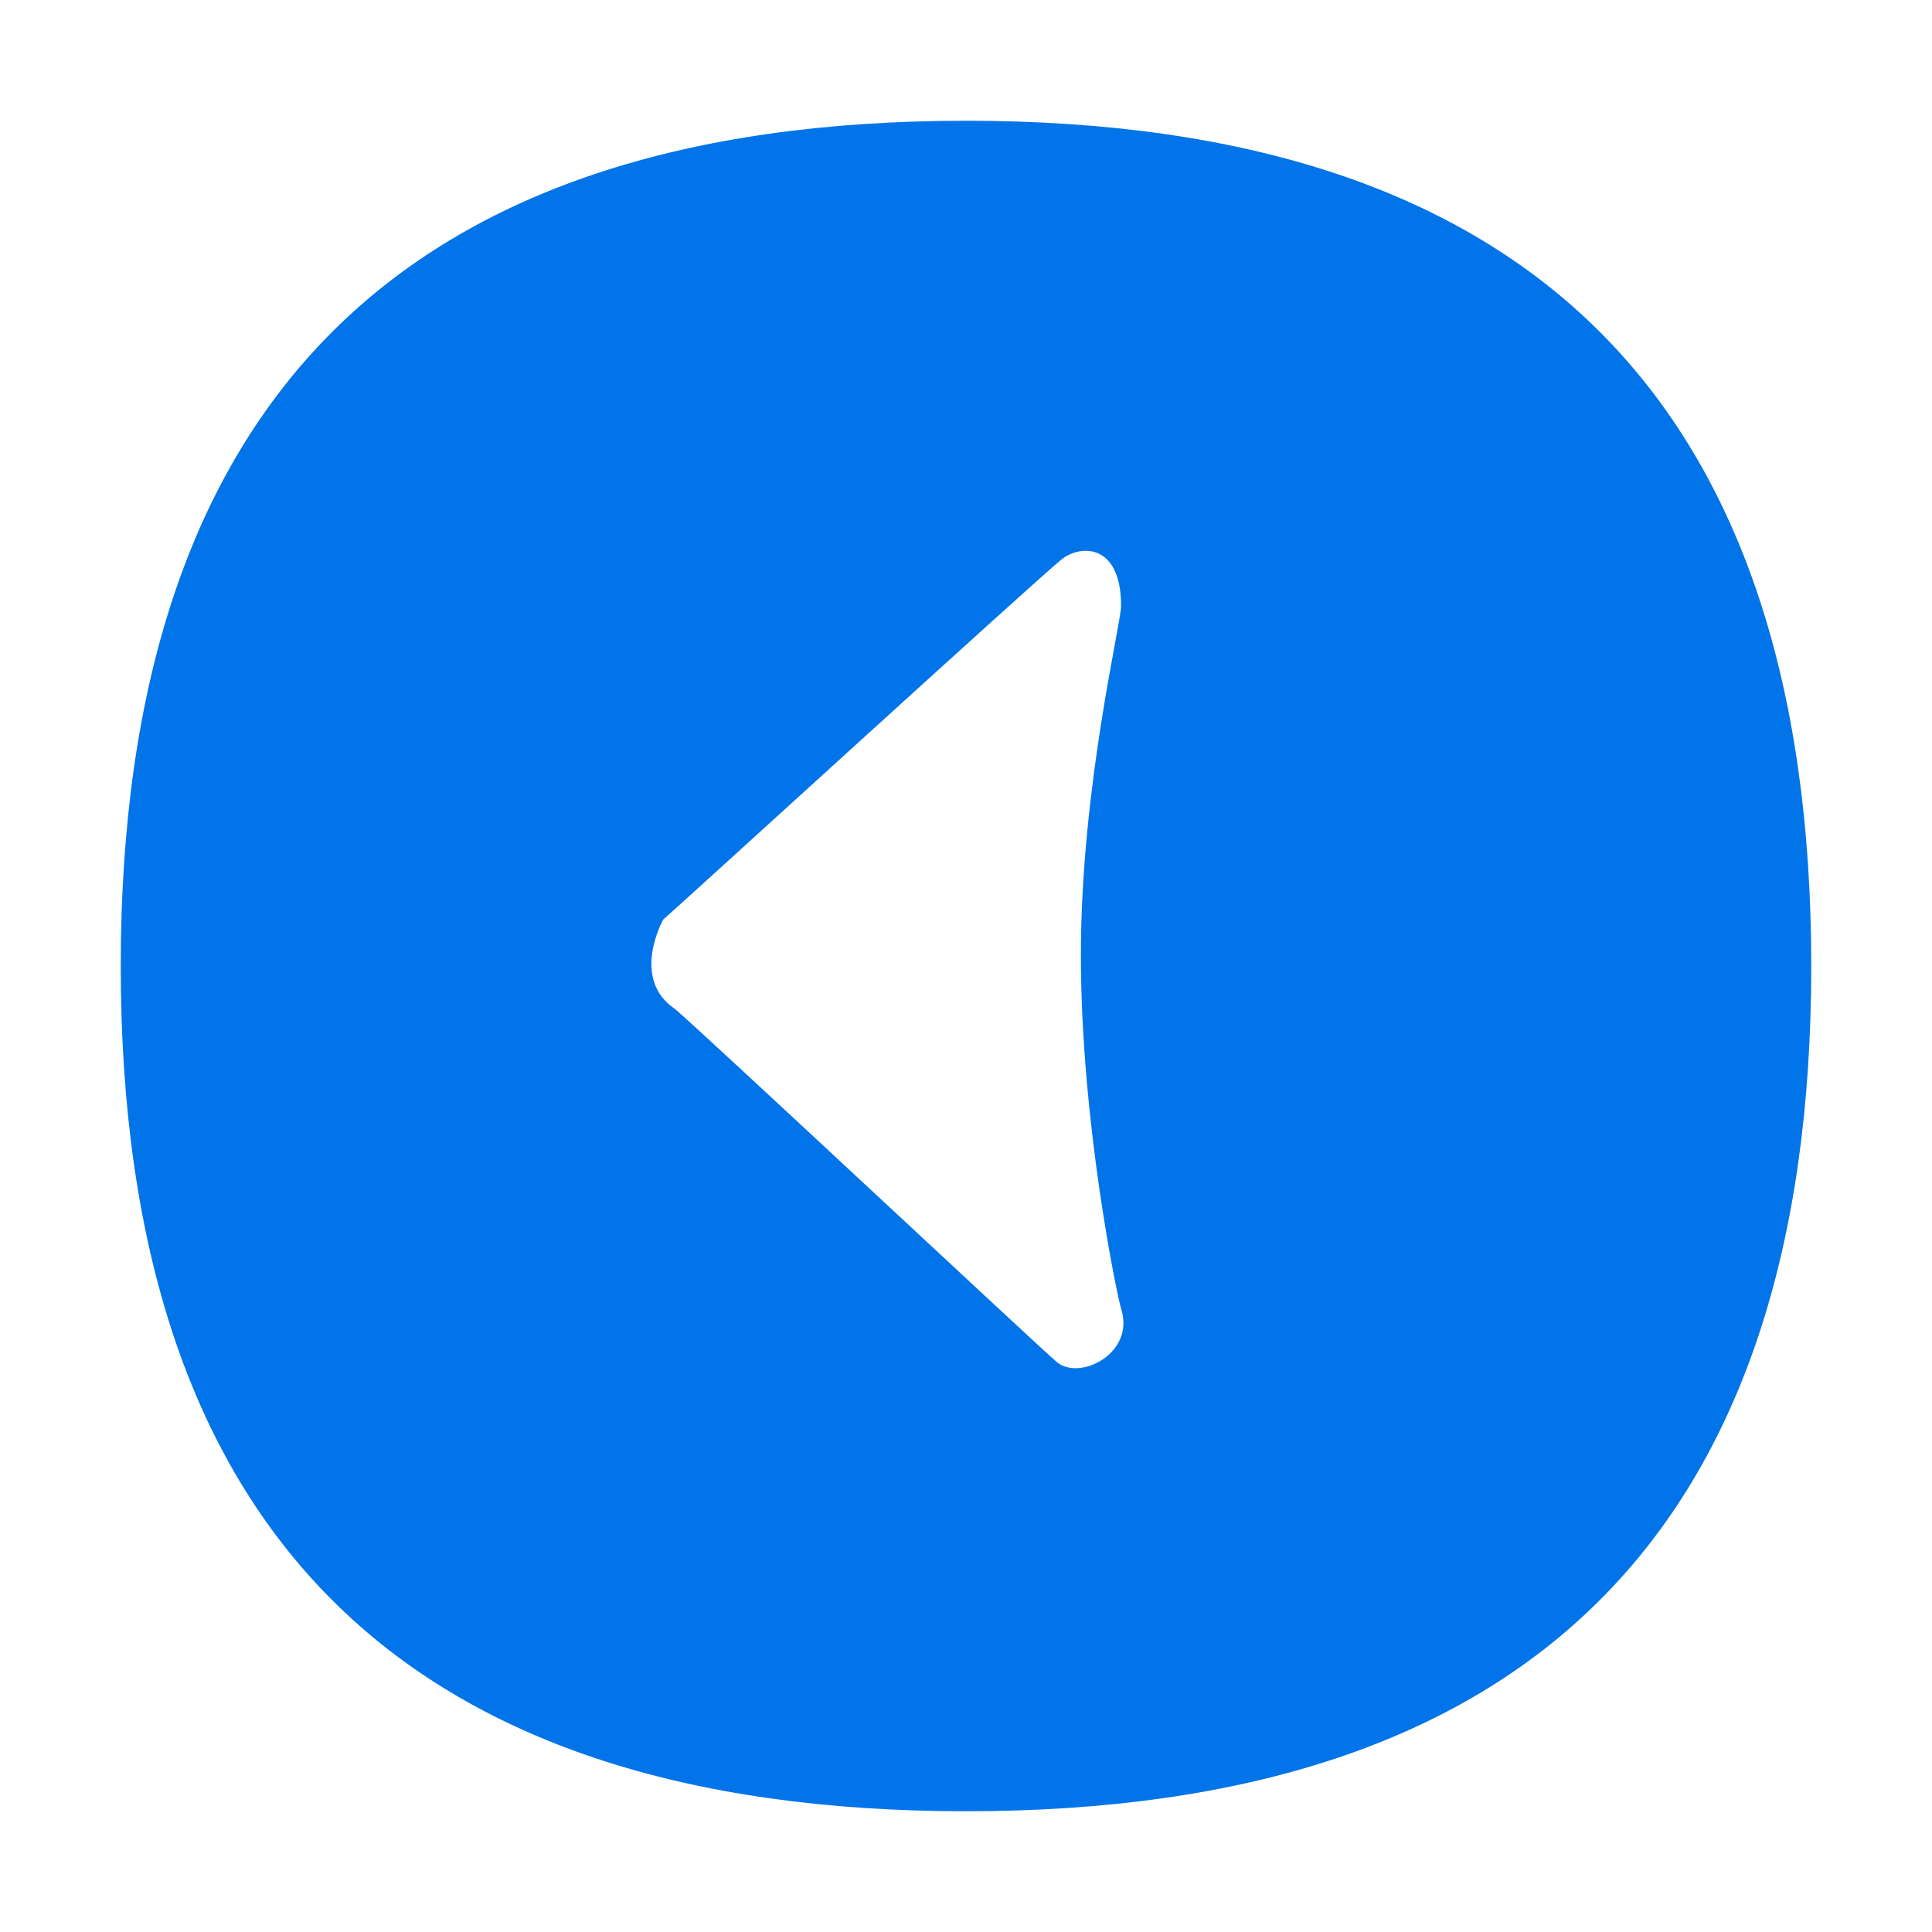 <?xml version="1.0" standalone="no"?><!DOCTYPE svg PUBLIC "-//W3C//DTD SVG 1.1//EN" "http://www.w3.org/Graphics/SVG/1.1/DTD/svg11.dtd"><svg class="icon" width="128px" height="128.00px" viewBox="0 0 1024 1024" version="1.1" xmlns="http://www.w3.org/2000/svg"><path fill="#0074e8" d="M960 512c0-298.7-149.3-448-448-448S64 213.3 64 512s149.3 448 448 448 448-149.3 448-448zM560.1 721.9c-9.6-8.1-185.9-173.1-202.3-187.1-23.9-16-6.3-47.4-6.3-47.4 11.8-10.3 196.9-179.3 210.9-190.7 10.3-8.4 31.8-8.7 31.8 24.4 0 9.7-21.3 96.1-21.3 185.1s19.3 181 21.3 187.4c7.7 23.7-22 38.5-34.1 28.3z"  /></svg>